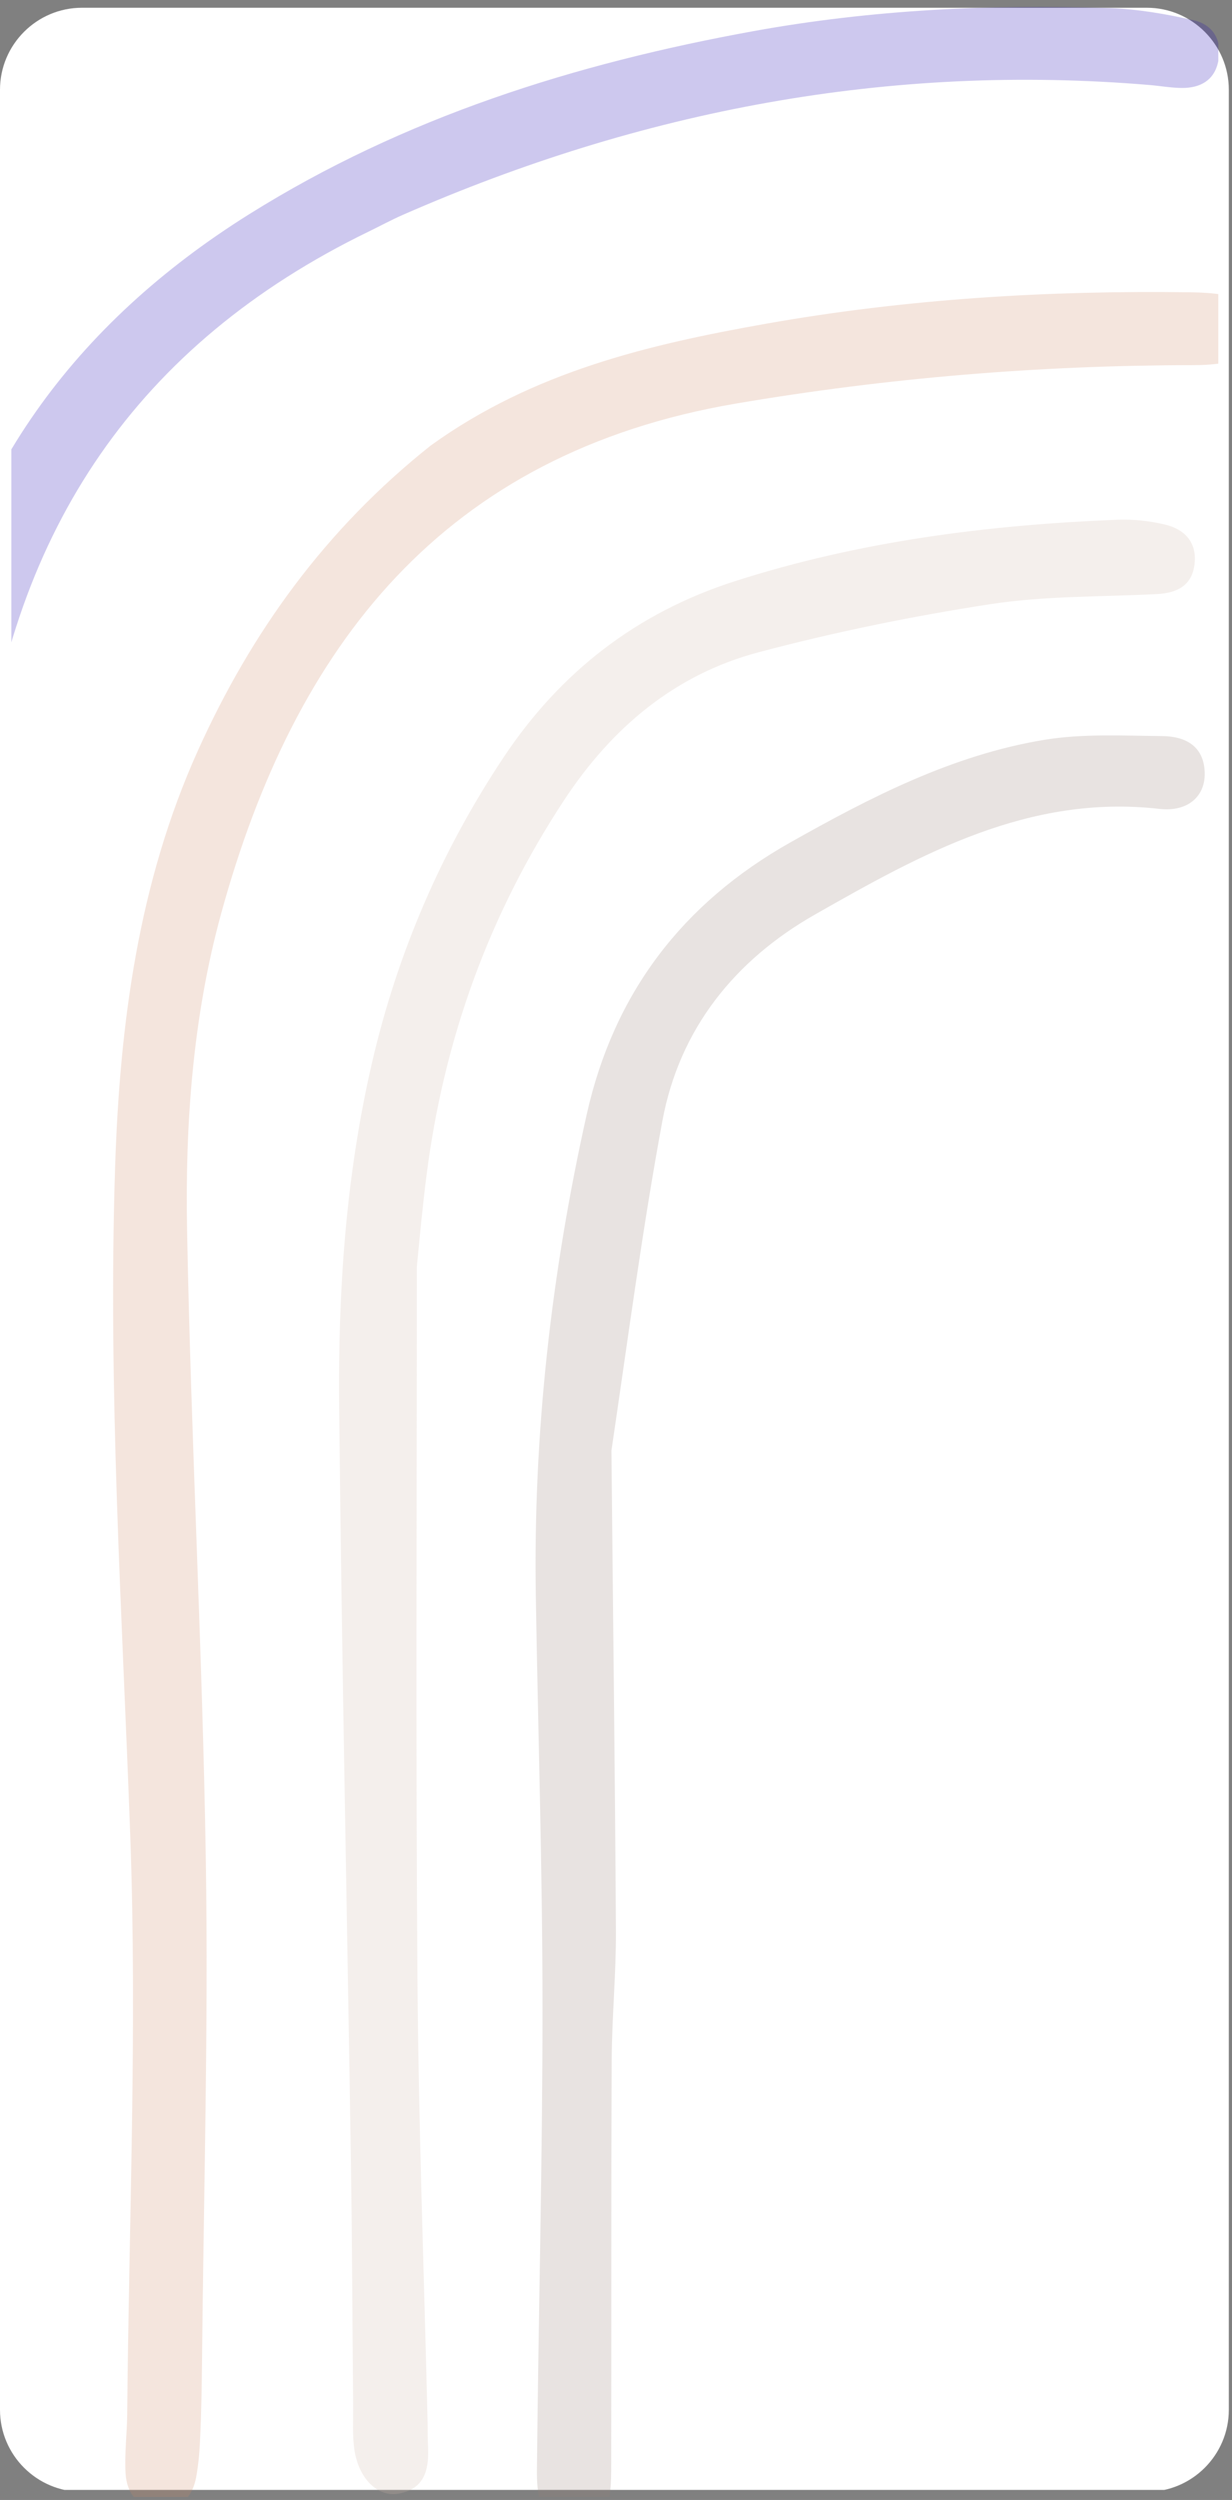 <svg xmlns="http://www.w3.org/2000/svg" xmlns:xlink="http://www.w3.org/1999/xlink" width="278" zoomAndPan="magnify" viewBox="0 0 208.5 423" height="564" preserveAspectRatio="xMidYMid meet" version="1.0"><rect x="0" y="0" width="208.5" height="423" fill="#808080" stroke="none"/><defs><filter x="0%" y="0%" width="100%" height="100%" id="513e627a6e"><feColorMatrix values="0 0 0 0 1 0 0 0 0 1 0 0 0 0 1 0 0 0 1 0" color-interpolation-filters="sRGB"/></filter><clipPath id="bb2dfff904"><path d="M 0 1.312 L 207.961 1.312 L 207.961 422 L 0 422 Z M 0 1.312 " clip-rule="nonzero"/></clipPath><clipPath id="fe2d34b214"><path d="M 194.086 421.621 L 13.875 421.621 C 6.23 421.621 0 415.391 0 407.742 L 0 15.188 C 0 7.543 6.23 1.312 13.875 1.312 L 194.086 1.312 C 201.73 1.312 207.961 7.543 207.961 15.188 L 207.961 407.742 C 207.961 415.391 201.73 421.621 194.086 421.621 Z M 194.086 421.621 " clip-rule="nonzero"/></clipPath><clipPath id="20b9fbedb8"><path d="M 0 0.508 L 208 0.508 L 208 422.492 L 0 422.492 Z M 0 0.508 " clip-rule="nonzero"/></clipPath><mask id="0218aba2b5"><g filter="url(#513e627a6e)"><rect x="-20.85" width="250.2" fill="#000000" y="-42.3" height="507.6" fill-opacity="0.22"/></g></mask><clipPath id="2fb75a6be9"><path d="M 1.922 1 L 206.184 1 L 206.184 422.492 L 1.922 422.492 Z M 1.922 1 " clip-rule="nonzero"/></clipPath><clipPath id="2f2cdc20ab"><path d="M 19 49 L 206.184 49 L 206.184 422.492 L 19 422.492 Z M 19 49 " clip-rule="nonzero"/></clipPath><clipPath id="31ac171120"><path d="M 57 87 L 203 87 L 203 422.492 L 57 422.492 Z M 57 87 " clip-rule="nonzero"/></clipPath><clipPath id="34dd23230a"><path d="M 90 124 L 204 124 L 204 422.492 L 90 422.492 Z M 90 124 " clip-rule="nonzero"/></clipPath><clipPath id="df1f994865"><rect x="0" width="208" y="0" height="423"/></clipPath></defs><g clip-path="url(#bb2dfff904)"><g clip-path="url(#fe2d34b214)"><path fill="#ffffff" d="M 0 1.312 L 207.961 1.312 L 207.961 421.297 L 0 421.297 Z M 0 1.312 " fill-opacity="1" fill-rule="nonzero"/></g></g><g clip-path="url(#20b9fbedb8)"><g mask="url(#0218aba2b5)"><g transform="matrix(1, 0, 0, 1, 0, 0)"><g clip-path="url(#df1f994865)"><g clip-path="url(#2fb75a6be9)"><path fill="#1c06b0" d="M -16.352 322.574 C -20.992 278.637 -23.305 235.41 -20.539 192.145 C -18.891 166.355 -16.277 140.523 -12.133 115.027 C -6.543 80.613 12.746 54.668 42.184 36.238 C 68.41 19.82 97.305 10.754 127.547 5.262 C 147.445 1.652 167.477 0.688 187.609 1.363 C 192.438 1.52 197.301 2.352 202.02 3.43 C 205.41 4.207 206.914 6.977 206.152 10.477 C 205.465 13.641 203.082 14.895 200.047 14.883 C 198.227 14.875 196.41 14.543 194.586 14.387 C 150.531 10.68 108.508 18.676 68.176 36.355 C 66.227 37.211 64.348 38.234 62.43 39.164 C 23.227 58.199 2.191 89.578 -2.98 132.75 C -8.574 179.477 -10.289 226.289 -7.977 273.211 C -6.707 299.027 -3.539 324.75 -1.934 350.559 C -1.082 364.219 -1.379 377.984 -1.832 391.68 C -2.137 401.082 -3.543 410.457 -4.609 419.824 C -4.844 421.887 -5.309 424.133 -6.383 425.852 C -8.75 429.641 -14.145 429.379 -15.996 425.312 C -16.938 423.238 -17.219 420.539 -16.891 418.254 C -12.898 390.34 -13.234 362.379 -15.523 334.371 C -15.828 330.719 -15.984 327.062 -16.352 322.574 Z M -16.352 322.574 " fill-opacity="1" fill-rule="nonzero"/></g><g clip-path="url(#2f2cdc20ab)"><path fill="#cf8865" d="M 72.891 75.387 C 90.238 62.879 109.816 58.285 129.684 54.766 C 153.438 50.559 177.441 49.117 201.559 49.457 C 209.684 49.57 212.867 51.227 212.961 55.496 C 213.059 59.863 209.734 61.781 201.84 61.785 C 175.906 61.809 150.215 63.922 124.574 68.281 C 75 76.719 49.855 109.23 37.414 154.625 C 32.637 172.055 31.324 190.117 31.66 208.082 C 32.324 243.707 34.277 279.309 34.836 314.934 C 35.285 343.258 34.457 371.602 34.184 399.938 C 34.145 403.898 34.074 407.863 33.906 411.82 C 33.805 414.246 33.648 416.703 33.211 419.09 C 32.594 422.453 30.605 424.684 26.973 424.512 C 23.344 424.34 21.461 421.91 21.254 418.531 C 21.055 415.199 21.496 411.832 21.527 408.484 C 21.816 375.875 23.227 343.23 22.047 310.676 C 20.684 272.906 18.246 235.176 19.484 197.367 C 20.277 173.211 23.406 149.387 33.484 127.016 C 42.531 106.961 55.059 89.559 72.891 75.387 Z M 72.891 75.387 " fill-opacity="1" fill-rule="nonzero"/></g><g clip-path="url(#31ac171120)"><path fill="#cfb6a9" d="M 70.547 214.352 C 70.551 255.125 70.352 295.039 70.652 334.949 C 70.84 359.918 71.773 384.879 72.367 409.844 C 72.395 411.062 72.355 412.281 72.422 413.5 C 72.637 417.41 72.203 421.035 67.492 421.922 C 63.914 422.594 60.668 419.363 59.961 414.402 C 59.621 412.004 59.789 409.535 59.766 407.098 C 59.641 393.387 59.602 379.672 59.391 365.961 C 58.734 323.312 57.832 280.664 57.398 238.016 C 57.199 218.508 58.516 199.039 62.93 179.934 C 67.219 161.352 74.633 144.082 85.195 128.188 C 94.812 113.719 107.734 103.672 124.383 98.336 C 145.434 91.586 167.094 88.816 189.062 87.941 C 191.758 87.832 194.551 88.137 197.18 88.762 C 200.453 89.543 202.562 91.727 202.172 95.371 C 201.77 99.082 199.211 100.344 195.789 100.52 C 186.379 101.004 176.852 100.801 167.578 102.23 C 154.387 104.262 141.23 106.949 128.332 110.379 C 114.238 114.129 103.598 123.09 95.566 135.246 C 82.75 154.66 75.09 175.945 72.172 198.977 C 71.559 203.805 71.09 208.652 70.547 214.352 Z M 70.547 214.352 " fill-opacity="1" fill-rule="nonzero"/></g><g clip-path="url(#34dd23230a)"><path fill="#948078" d="M 103.48 245.434 C 103.742 273.09 104.082 299.871 104.238 326.66 C 104.277 333.957 103.559 341.262 103.523 348.559 C 103.414 371.699 103.488 394.848 103.438 417.992 C 103.418 425.484 101.773 428.465 97.785 428.789 C 93.352 429.156 90.797 425.582 90.867 418.062 C 91.113 391.883 91.824 365.699 91.812 339.52 C 91.809 316.379 91.059 293.234 90.68 270.094 C 90.227 242.578 93.285 215.441 99.289 188.586 C 103.895 167.969 115.574 152.785 133.758 142.539 C 147.305 134.902 161.18 127.746 176.715 125.184 C 183.234 124.109 190.031 124.484 196.695 124.547 C 200.715 124.582 203.895 126.32 203.883 131.023 C 203.867 134.758 201.023 137.41 196.211 136.867 C 174.121 134.352 155.938 144.492 137.922 154.742 C 124.363 162.457 114.992 174.086 112.105 189.648 C 108.723 207.867 106.32 226.258 103.48 245.434 Z M 103.48 245.434 " fill-opacity="1" fill-rule="nonzero"/></g></g></g></g></g></svg>